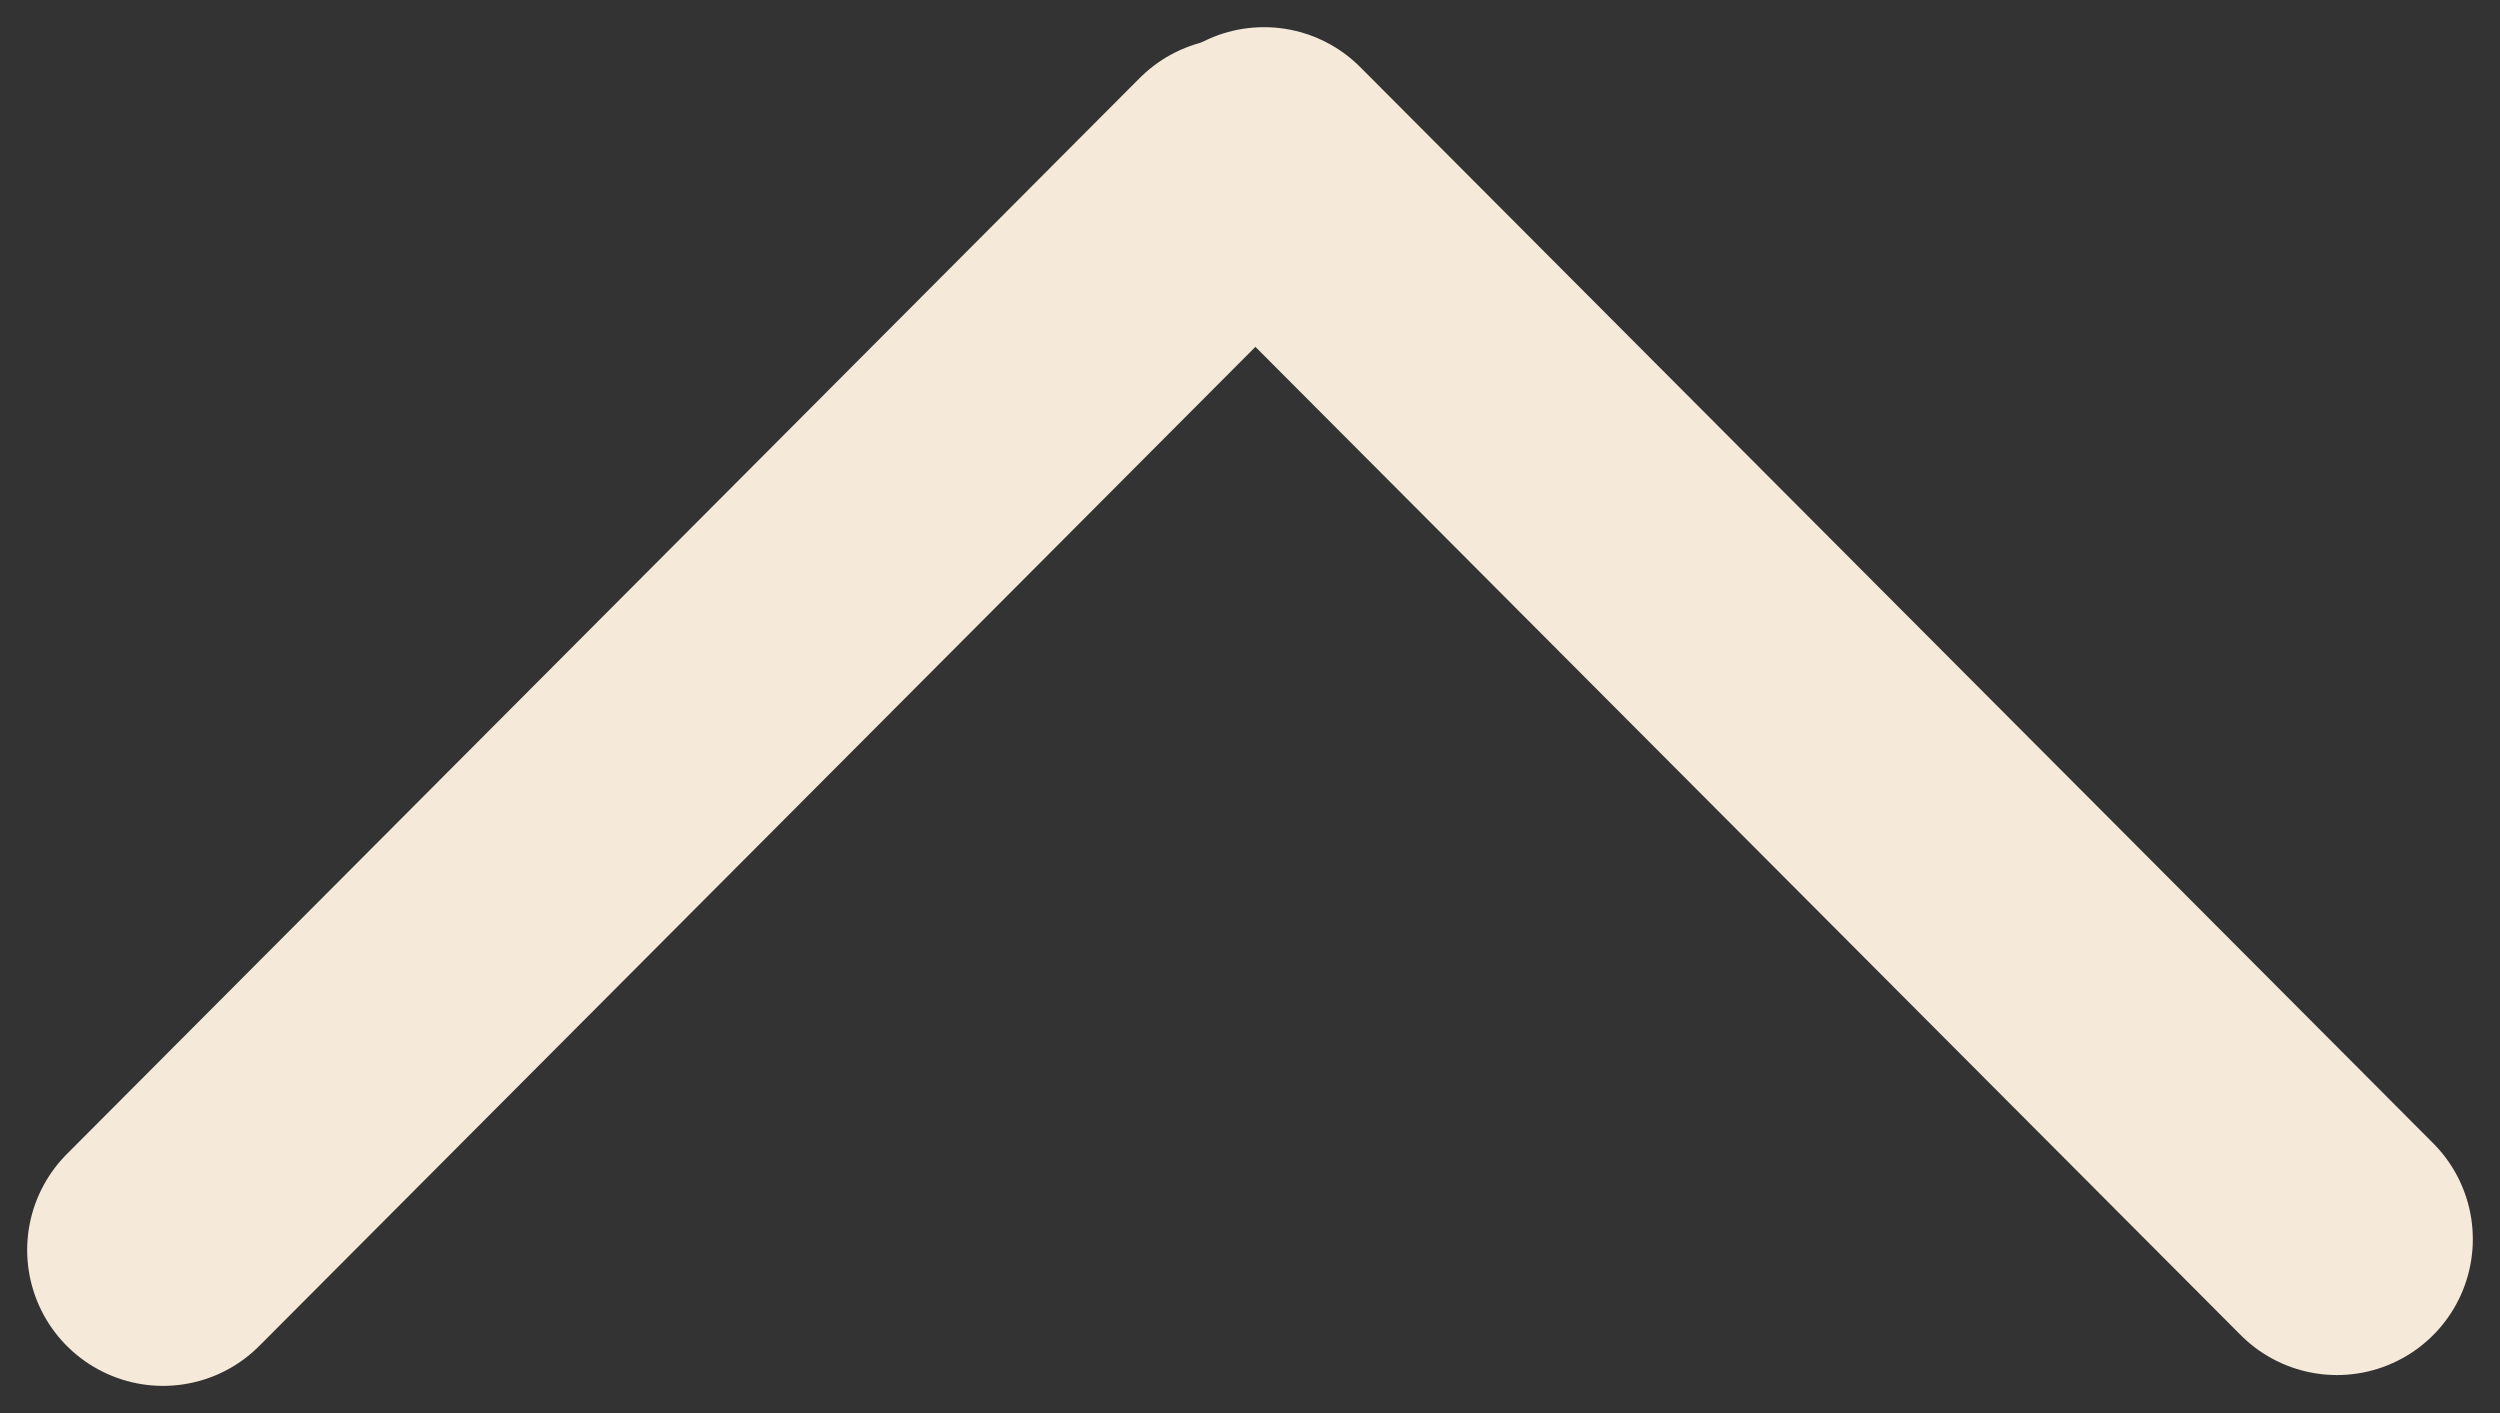 <svg width="46" height="26" viewBox="0 0 46 26" fill="none" xmlns="http://www.w3.org/2000/svg">
<rect x="0" y="0" width="46" height="26" fill="#333333" stroke="none"/>
<path d="M43 22.801L23.258 3" stroke="#F5E9DA" stroke-width="5" stroke-linecap="round"/>
<path d="M22.742 3.2L3 23" stroke="#F5E9DA" stroke-width="5" stroke-linecap="round"/>
</svg>
